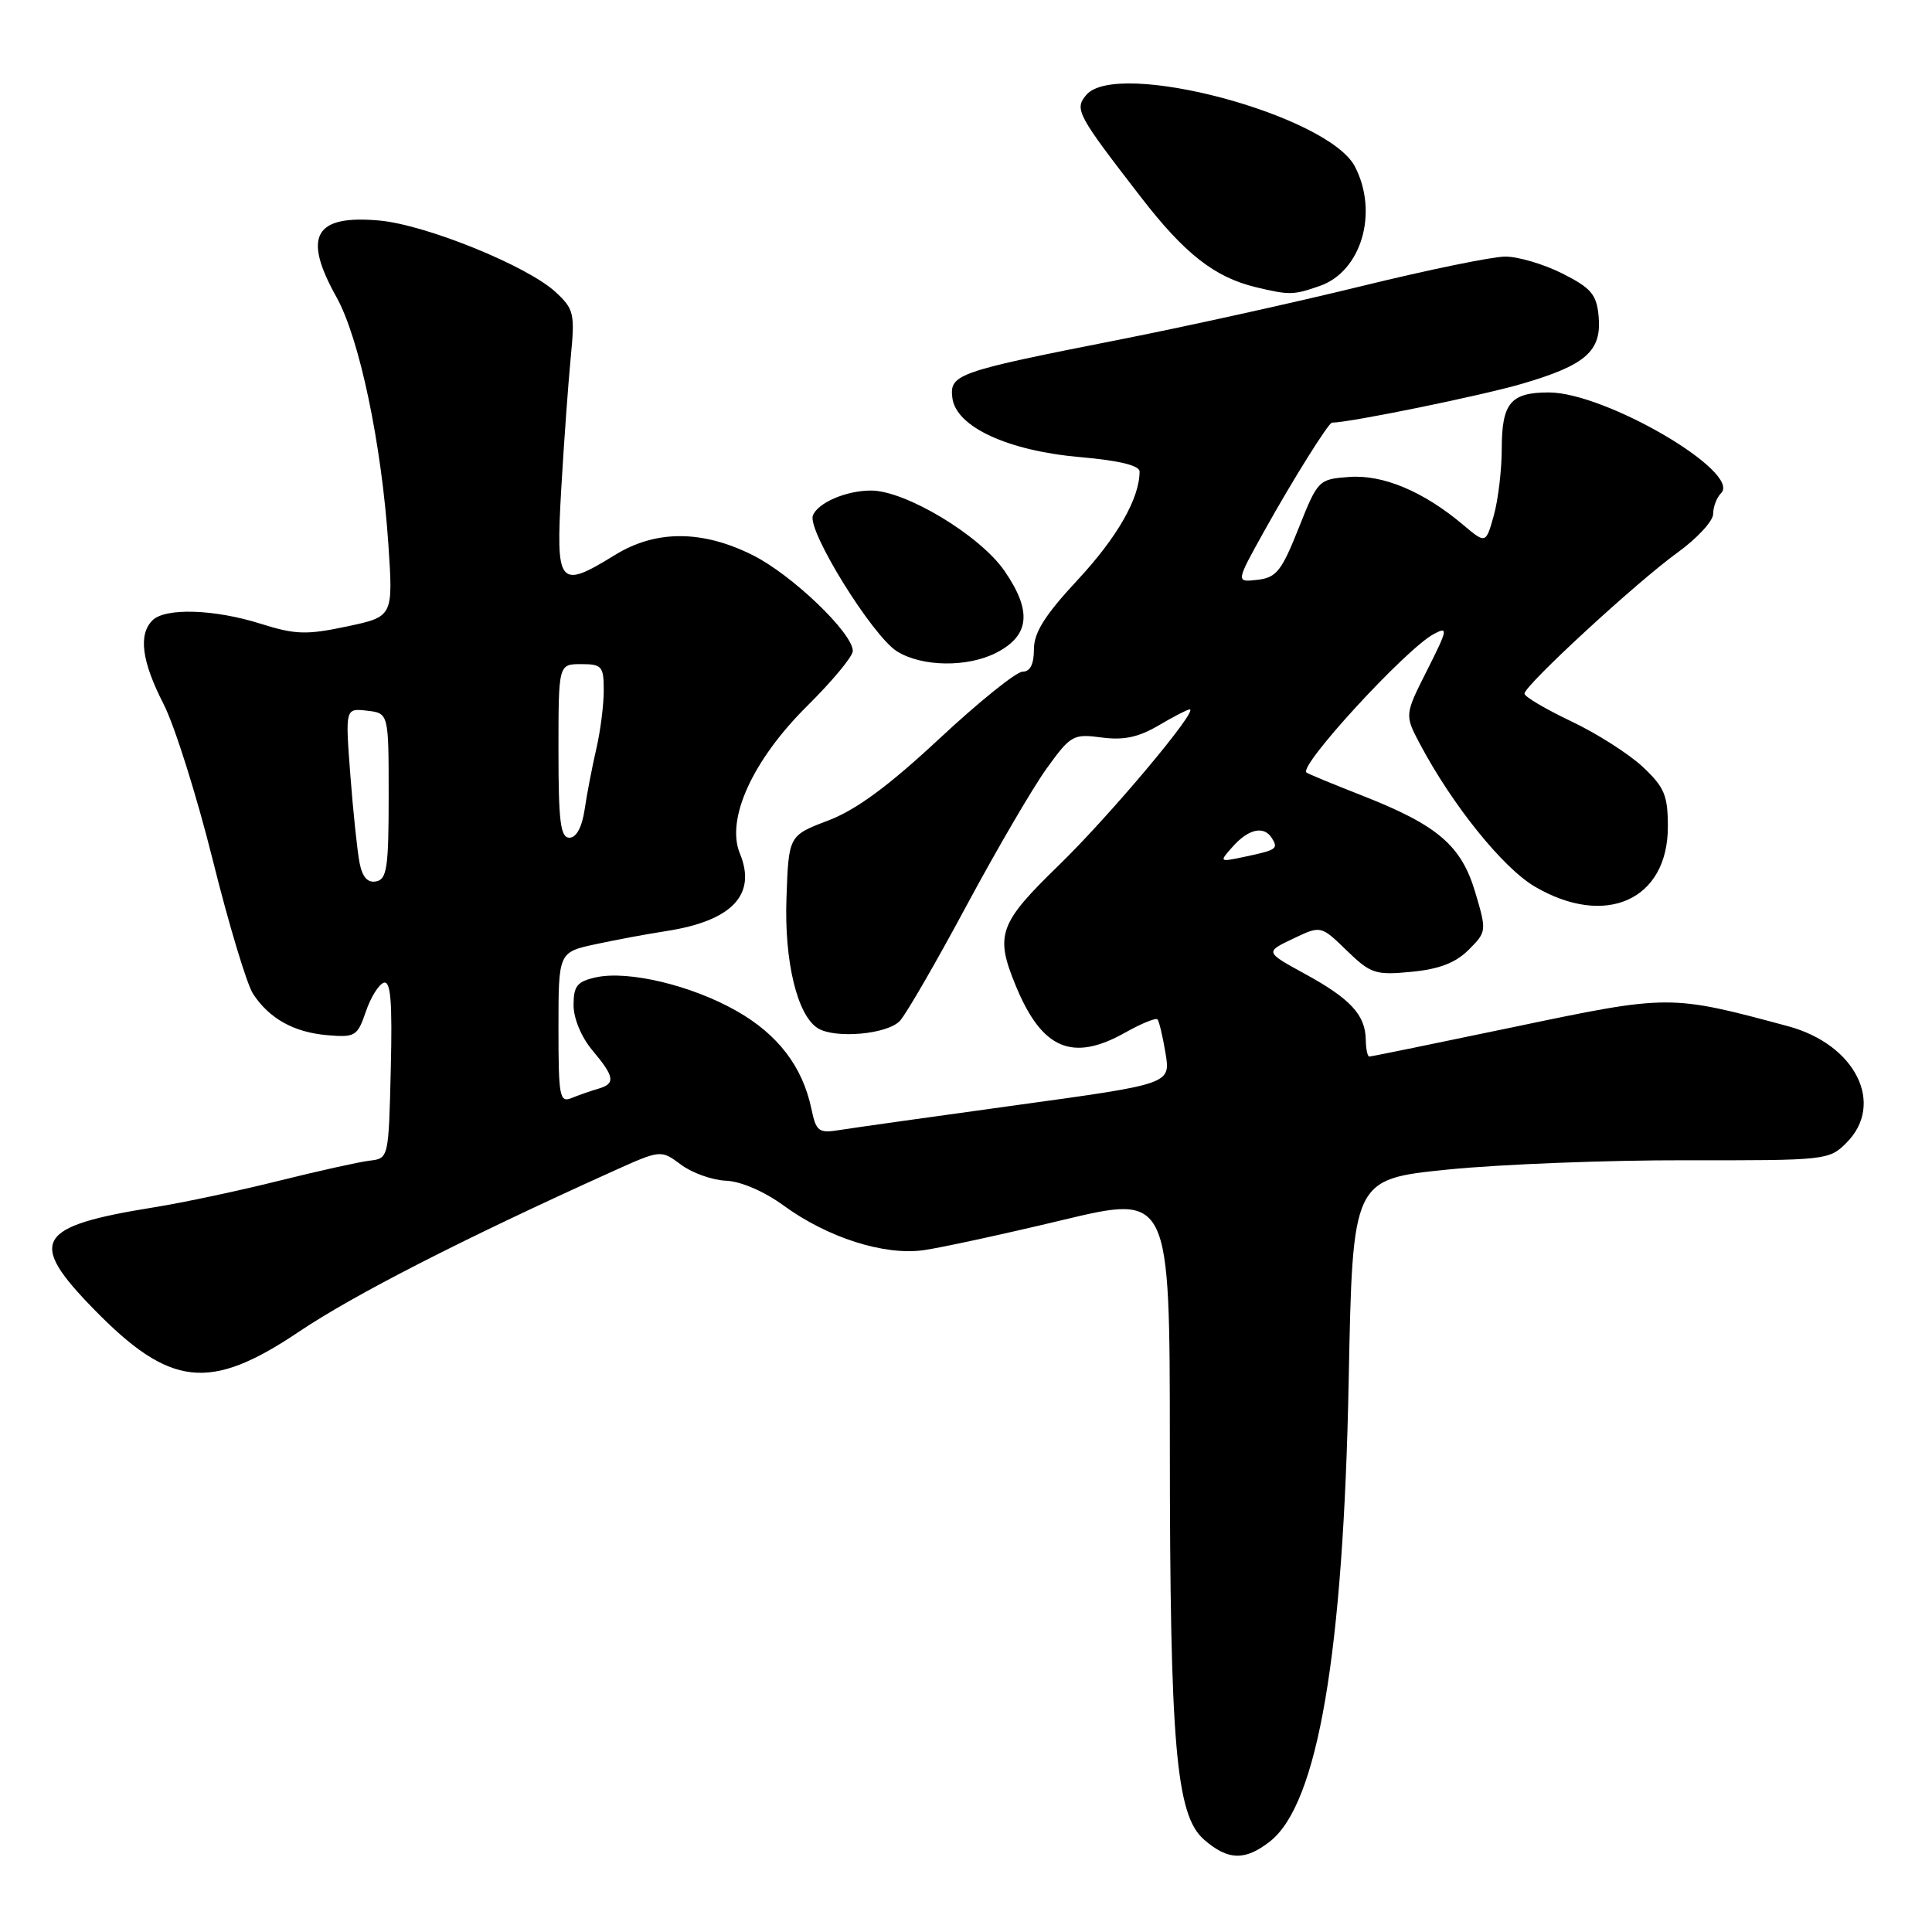 <?xml version="1.0" encoding="UTF-8" standalone="no"?>
<!DOCTYPE svg PUBLIC "-//W3C//DTD SVG 1.1//EN" "http://www.w3.org/Graphics/SVG/1.1/DTD/svg11.dtd" >
<svg xmlns="http://www.w3.org/2000/svg" xmlns:xlink="http://www.w3.org/1999/xlink" version="1.1" viewBox="0 0 256 256">
 <g >
 <path fill="currentColor"
d=" M 168.29 243.99 C 174.62 239.01 178.01 219.10 178.71 182.87 C 179.23 156.25 179.23 156.25 191.86 154.97 C 198.81 154.27 213.01 153.72 223.41 153.74 C 241.93 153.77 242.37 153.73 244.66 151.43 C 249.81 146.28 245.87 138.39 236.93 135.98 C 221.29 131.77 221.21 131.77 200.76 136.05 C 190.38 138.22 181.69 140.00 181.44 140.00 C 181.20 140.00 180.99 138.99 180.97 137.75 C 180.92 134.49 178.94 132.34 172.94 129.06 C 167.62 126.15 167.62 126.15 171.32 124.39 C 175.02 122.62 175.02 122.62 178.44 125.94 C 181.63 129.03 182.24 129.23 187.02 128.77 C 190.70 128.42 192.87 127.58 194.60 125.86 C 196.99 123.47 197.00 123.36 195.48 118.24 C 193.63 112.02 190.51 109.35 180.50 105.42 C 176.65 103.91 173.32 102.54 173.11 102.36 C 172.03 101.50 186.30 85.98 189.97 84.02 C 191.92 82.97 191.85 83.35 189.10 88.81 C 186.11 94.73 186.11 94.73 188.17 98.62 C 192.47 106.71 199.15 115.00 203.37 117.48 C 212.74 122.97 221.00 119.26 221.00 109.56 C 221.00 105.39 220.55 104.31 217.68 101.62 C 215.85 99.90 211.58 97.18 208.18 95.57 C 204.78 93.95 202.00 92.31 202.00 91.91 C 202.00 90.83 216.83 77.16 222.25 73.24 C 224.86 71.36 227.00 69.04 227.00 68.11 C 227.00 67.17 227.47 65.93 228.05 65.35 C 230.82 62.58 212.72 52.00 205.22 52.00 C 200.17 52.00 199.00 53.40 198.99 59.45 C 198.99 62.23 198.52 66.21 197.94 68.29 C 196.88 72.08 196.88 72.08 193.81 69.49 C 188.60 65.11 183.24 62.86 178.76 63.20 C 174.72 63.50 174.62 63.59 172.07 70.00 C 169.81 75.68 169.13 76.54 166.61 76.83 C 163.74 77.16 163.74 77.16 167.54 70.33 C 171.28 63.61 176.04 56.00 176.50 56.00 C 178.83 56.00 196.34 52.42 201.72 50.84 C 210.18 48.36 212.27 46.51 211.82 41.84 C 211.55 39.01 210.81 38.15 207.04 36.25 C 204.58 35.01 201.18 34.00 199.46 34.00 C 197.75 34.00 189.19 35.76 180.43 37.91 C 171.67 40.06 157.30 43.23 148.50 44.97 C 126.81 49.24 125.81 49.58 126.19 52.71 C 126.66 56.55 133.51 59.73 143.13 60.57 C 148.29 61.02 151.00 61.68 151.00 62.48 C 151.00 66.01 148.06 71.17 142.84 76.79 C 138.45 81.51 137.00 83.81 137.00 86.04 C 137.00 88.01 136.50 89.00 135.50 89.00 C 134.67 89.00 129.71 92.99 124.47 97.88 C 117.68 104.20 113.44 107.32 109.72 108.73 C 104.50 110.72 104.50 110.72 104.21 119.02 C 103.91 127.37 105.63 134.50 108.34 136.23 C 110.62 137.68 117.64 137.05 119.26 135.25 C 120.12 134.29 124.09 127.42 128.07 120.00 C 132.06 112.58 136.83 104.41 138.67 101.85 C 141.88 97.40 142.21 97.22 145.97 97.72 C 148.89 98.11 150.84 97.70 153.51 96.13 C 155.49 94.96 157.35 94.00 157.64 94.00 C 158.88 94.00 147.06 108.08 140.33 114.62 C 132.34 122.38 131.81 123.86 134.60 130.63 C 138.06 139.03 142.10 140.76 149.10 136.82 C 151.23 135.62 153.16 134.84 153.37 135.07 C 153.59 135.31 154.07 137.33 154.44 139.57 C 155.11 143.63 155.11 143.63 134.81 146.42 C 123.64 147.96 113.08 149.44 111.35 149.72 C 108.45 150.19 108.15 149.97 107.50 146.86 C 106.32 141.32 103.09 137.09 97.64 133.98 C 91.69 130.58 83.27 128.56 78.98 129.50 C 76.47 130.05 76.00 130.64 76.00 133.19 C 76.00 134.95 77.04 137.45 78.50 139.18 C 81.46 142.70 81.59 143.60 79.25 144.27 C 78.29 144.55 76.71 145.10 75.75 145.49 C 74.15 146.15 74.00 145.34 74.00 136.19 C 74.00 126.17 74.00 126.17 78.98 125.10 C 81.71 124.51 85.88 123.74 88.23 123.38 C 96.98 122.04 100.30 118.56 98.04 113.10 C 96.15 108.54 99.74 100.69 106.98 93.52 C 110.29 90.24 113.00 86.98 113.00 86.26 C 113.00 83.88 104.91 76.13 99.72 73.55 C 93.03 70.21 86.89 70.21 81.50 73.53 C 74.02 78.13 73.63 77.65 74.37 64.75 C 74.73 58.56 75.30 50.71 75.63 47.31 C 76.19 41.54 76.05 40.95 73.62 38.70 C 69.89 35.24 56.41 29.77 50.25 29.22 C 41.65 28.45 40.07 31.29 44.58 39.36 C 47.63 44.83 50.56 58.76 51.46 72.10 C 52.10 81.71 52.10 81.71 45.96 83.01 C 40.61 84.14 39.16 84.10 34.57 82.66 C 28.41 80.71 21.89 80.51 20.20 82.20 C 18.31 84.09 18.78 87.64 21.67 93.28 C 23.14 96.15 26.07 105.45 28.19 113.95 C 30.30 122.45 32.71 130.43 33.53 131.69 C 35.69 134.98 38.94 136.79 43.40 137.17 C 47.06 137.48 47.37 137.29 48.47 134.06 C 49.11 132.17 50.18 130.44 50.85 130.22 C 51.77 129.91 52.00 132.71 51.78 141.66 C 51.50 153.46 51.49 153.50 49.00 153.79 C 47.62 153.95 42.23 155.15 37.00 156.45 C 31.77 157.76 24.35 159.34 20.50 159.96 C 4.74 162.49 3.59 164.42 12.44 173.48 C 22.54 183.83 27.78 184.41 39.58 176.48 C 46.88 171.57 61.36 164.16 81.03 155.28 C 87.56 152.33 87.56 152.33 90.23 154.32 C 91.70 155.42 94.39 156.38 96.20 156.45 C 98.16 156.53 101.25 157.86 103.82 159.73 C 109.65 163.99 117.15 166.38 122.36 165.66 C 124.64 165.34 132.91 163.55 140.75 161.67 C 155.00 158.26 155.00 158.26 155.01 191.38 C 155.02 231.25 155.82 240.52 159.53 243.75 C 162.72 246.53 164.98 246.59 168.29 243.99 Z  M 132.04 86.48 C 136.45 84.20 136.77 80.97 133.10 75.65 C 129.86 70.94 119.99 65.00 115.41 65.00 C 112.12 65.00 108.36 66.62 107.71 68.31 C 106.94 70.31 115.60 84.28 118.86 86.31 C 122.19 88.38 128.22 88.45 132.04 86.48 Z  M 174.88 37.89 C 180.39 35.97 182.69 28.17 179.54 22.08 C 176.00 15.24 147.93 7.76 143.92 12.60 C 142.35 14.49 142.71 15.17 151.19 26.14 C 156.98 33.64 160.96 36.75 166.43 38.06 C 170.88 39.12 171.37 39.11 174.88 37.89 Z  M 47.64 114.31 C 47.34 112.76 46.79 107.53 46.42 102.67 C 45.75 93.84 45.75 93.84 48.63 94.17 C 51.50 94.50 51.50 94.50 51.50 105.49 C 51.50 114.92 51.27 116.52 49.84 116.79 C 48.71 117.01 48.01 116.23 47.64 114.31 Z  M 163.40 112.12 C 165.48 109.81 167.51 109.39 168.54 111.07 C 169.40 112.46 169.15 112.63 165.00 113.51 C 161.50 114.25 161.50 114.25 163.40 112.12 Z  M 74.00 99.50 C 74.00 88.00 74.00 88.00 77.00 88.00 C 79.76 88.00 80.00 88.28 80.00 91.49 C 80.00 93.40 79.56 96.89 79.01 99.24 C 78.47 101.58 77.77 105.19 77.47 107.25 C 77.12 109.61 76.37 111.00 75.45 111.00 C 74.27 111.00 74.00 108.90 74.00 99.50 Z "/>
</g>
</svg>